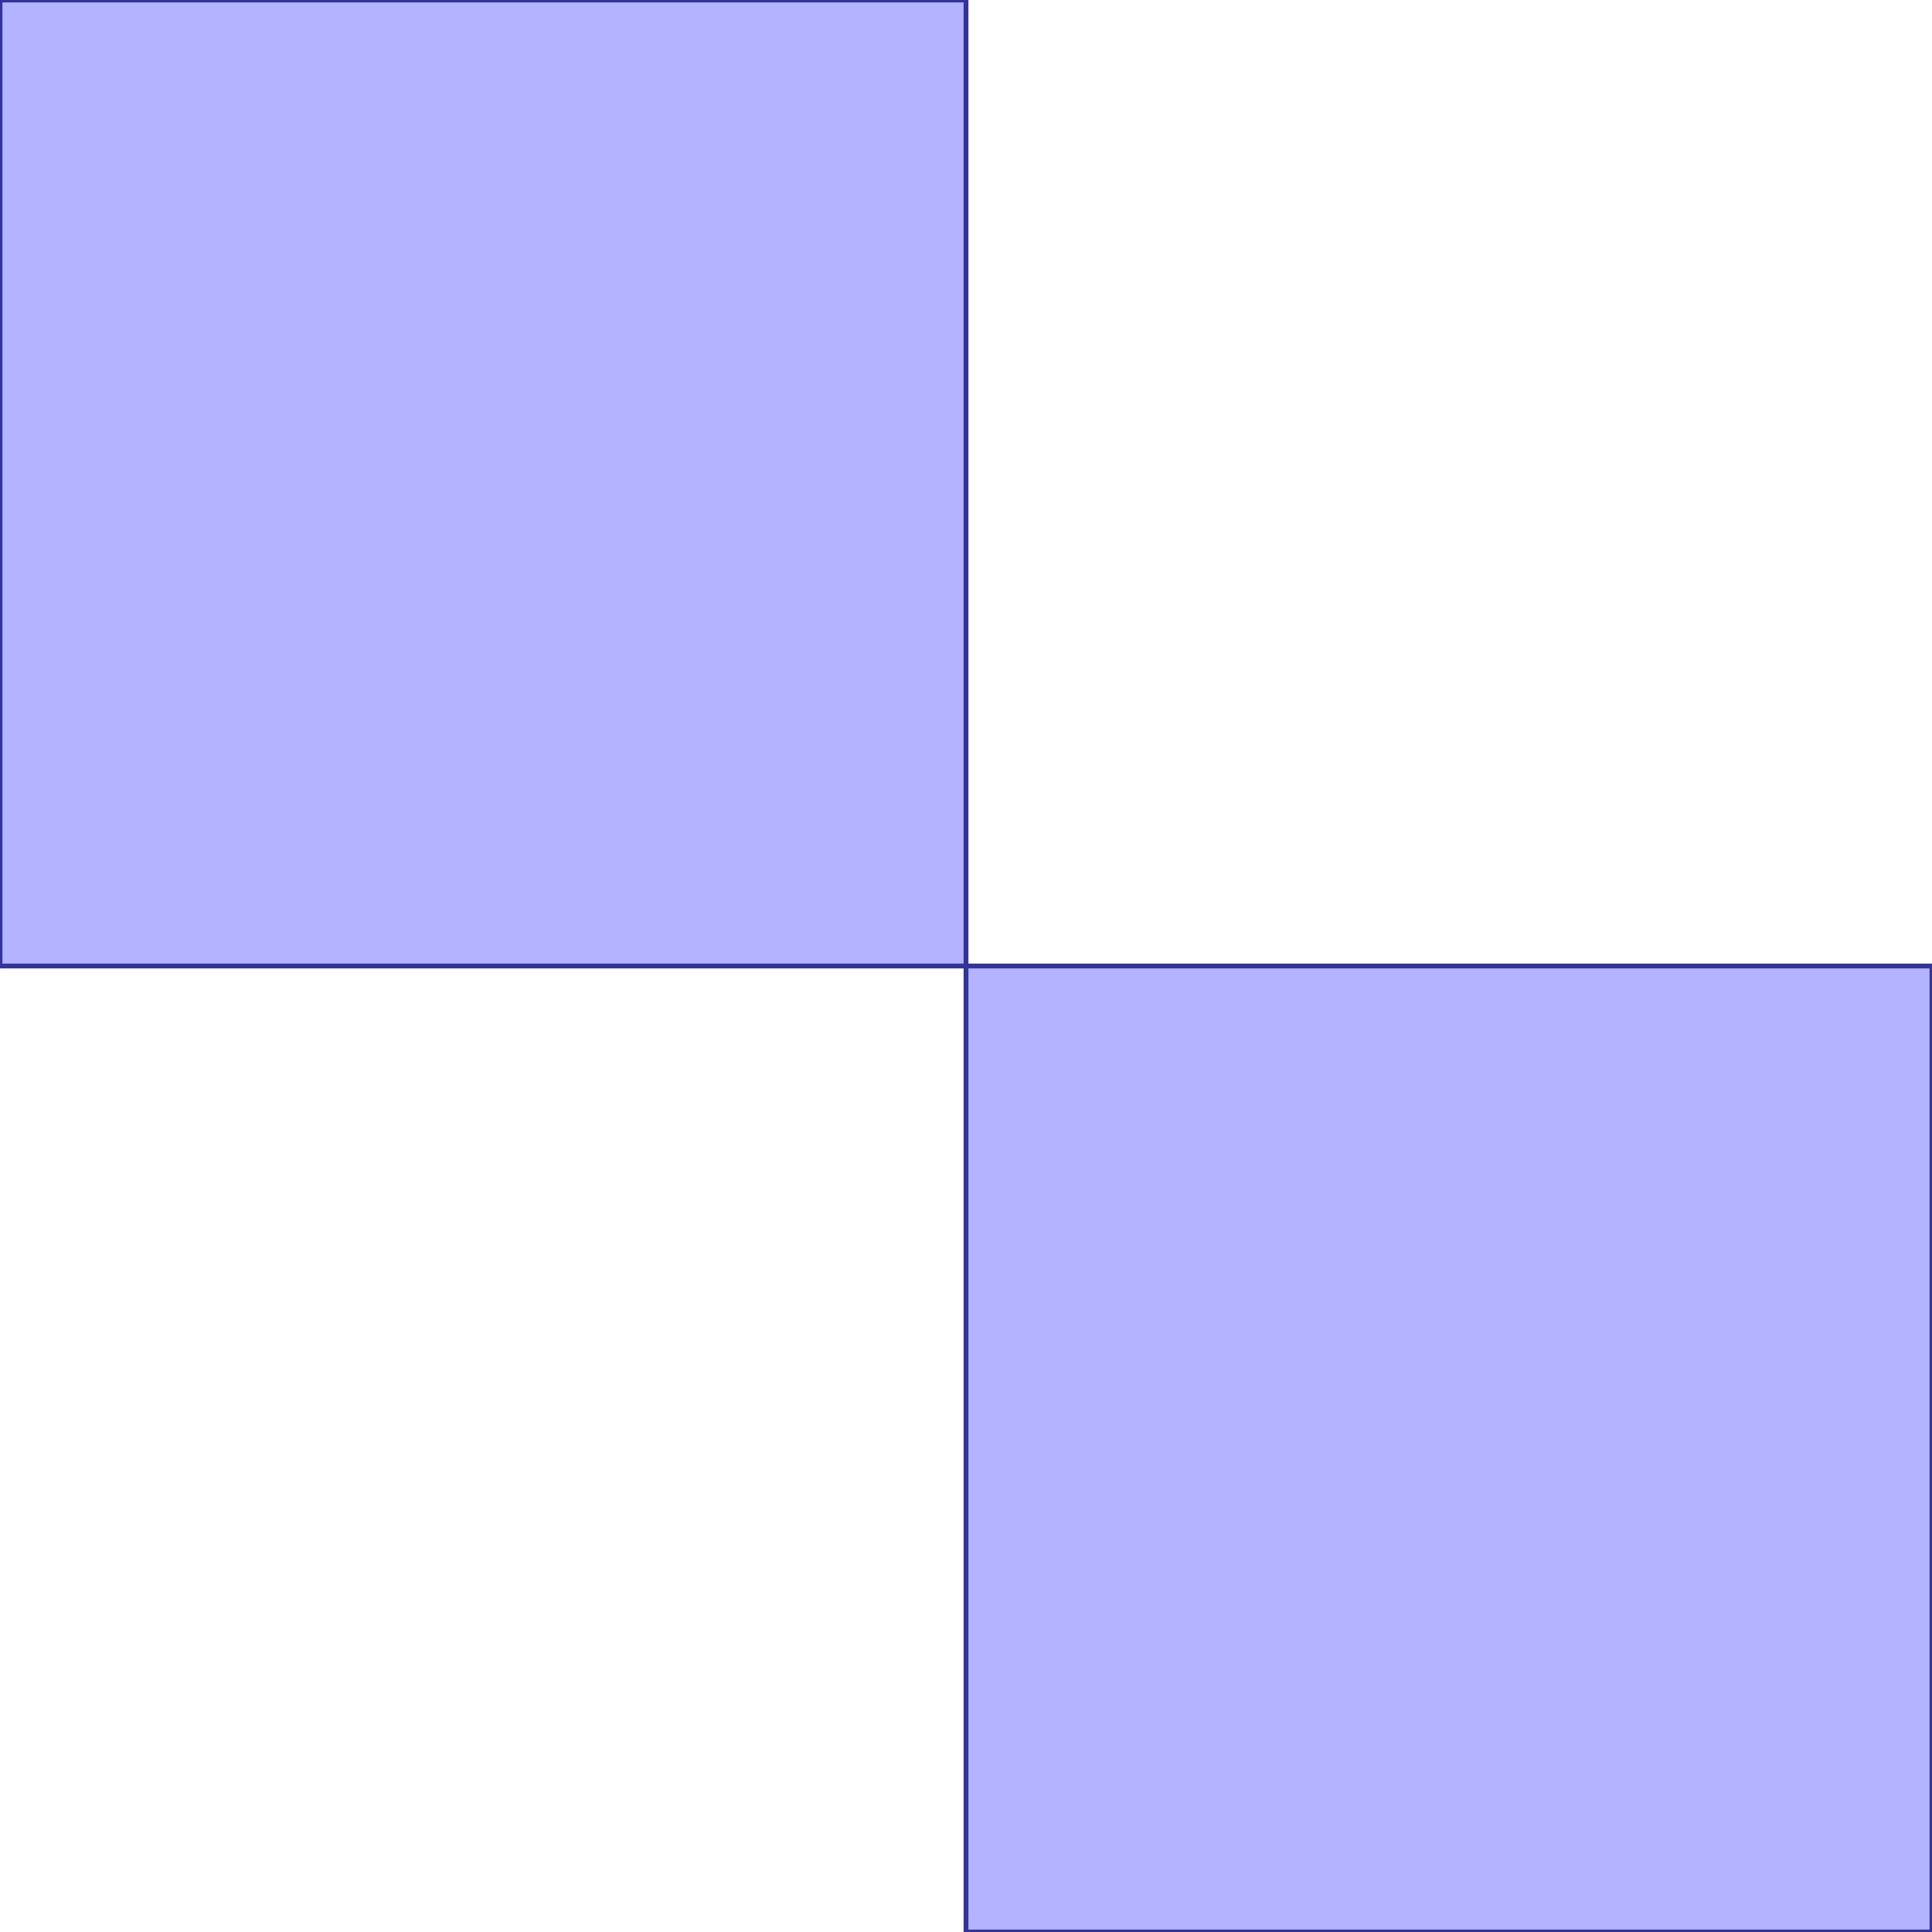 <?xml version="1.0" standalone="no"?>
<!DOCTYPE svg PUBLIC "-//W3C//DTD SVG 1.1//EN"
"http://www.w3.org/Graphics/SVG/1.1/DTD/svg11.dtd">
<svg  version="1.1" xmlns="http://www.w3.org/2000/svg" xmlns:xlink="http://www.w3.org/1999/xlink" viewBox="0 0 2 2">
<g title="A + B (CGAL EPECK)" fill-rule="evenodd">
<path d="M 0,1.0 L 1.0,1.0 L 1.0,0 L 0,0 L 0,1.0 z" style="fill-opacity:0.3;fill:rgb(0,0,255);stroke:rgb(51,51,153);stroke-width:0.005" />
<path d="M 1.0,1.0 L 1.0,2.0 L 2.0,2.0 L 2.0,1.0 L 1.0,1.0 z" style="fill-opacity:0.3;fill:rgb(0,0,255);stroke:rgb(51,51,153);stroke-width:0.005" />
</g></svg>